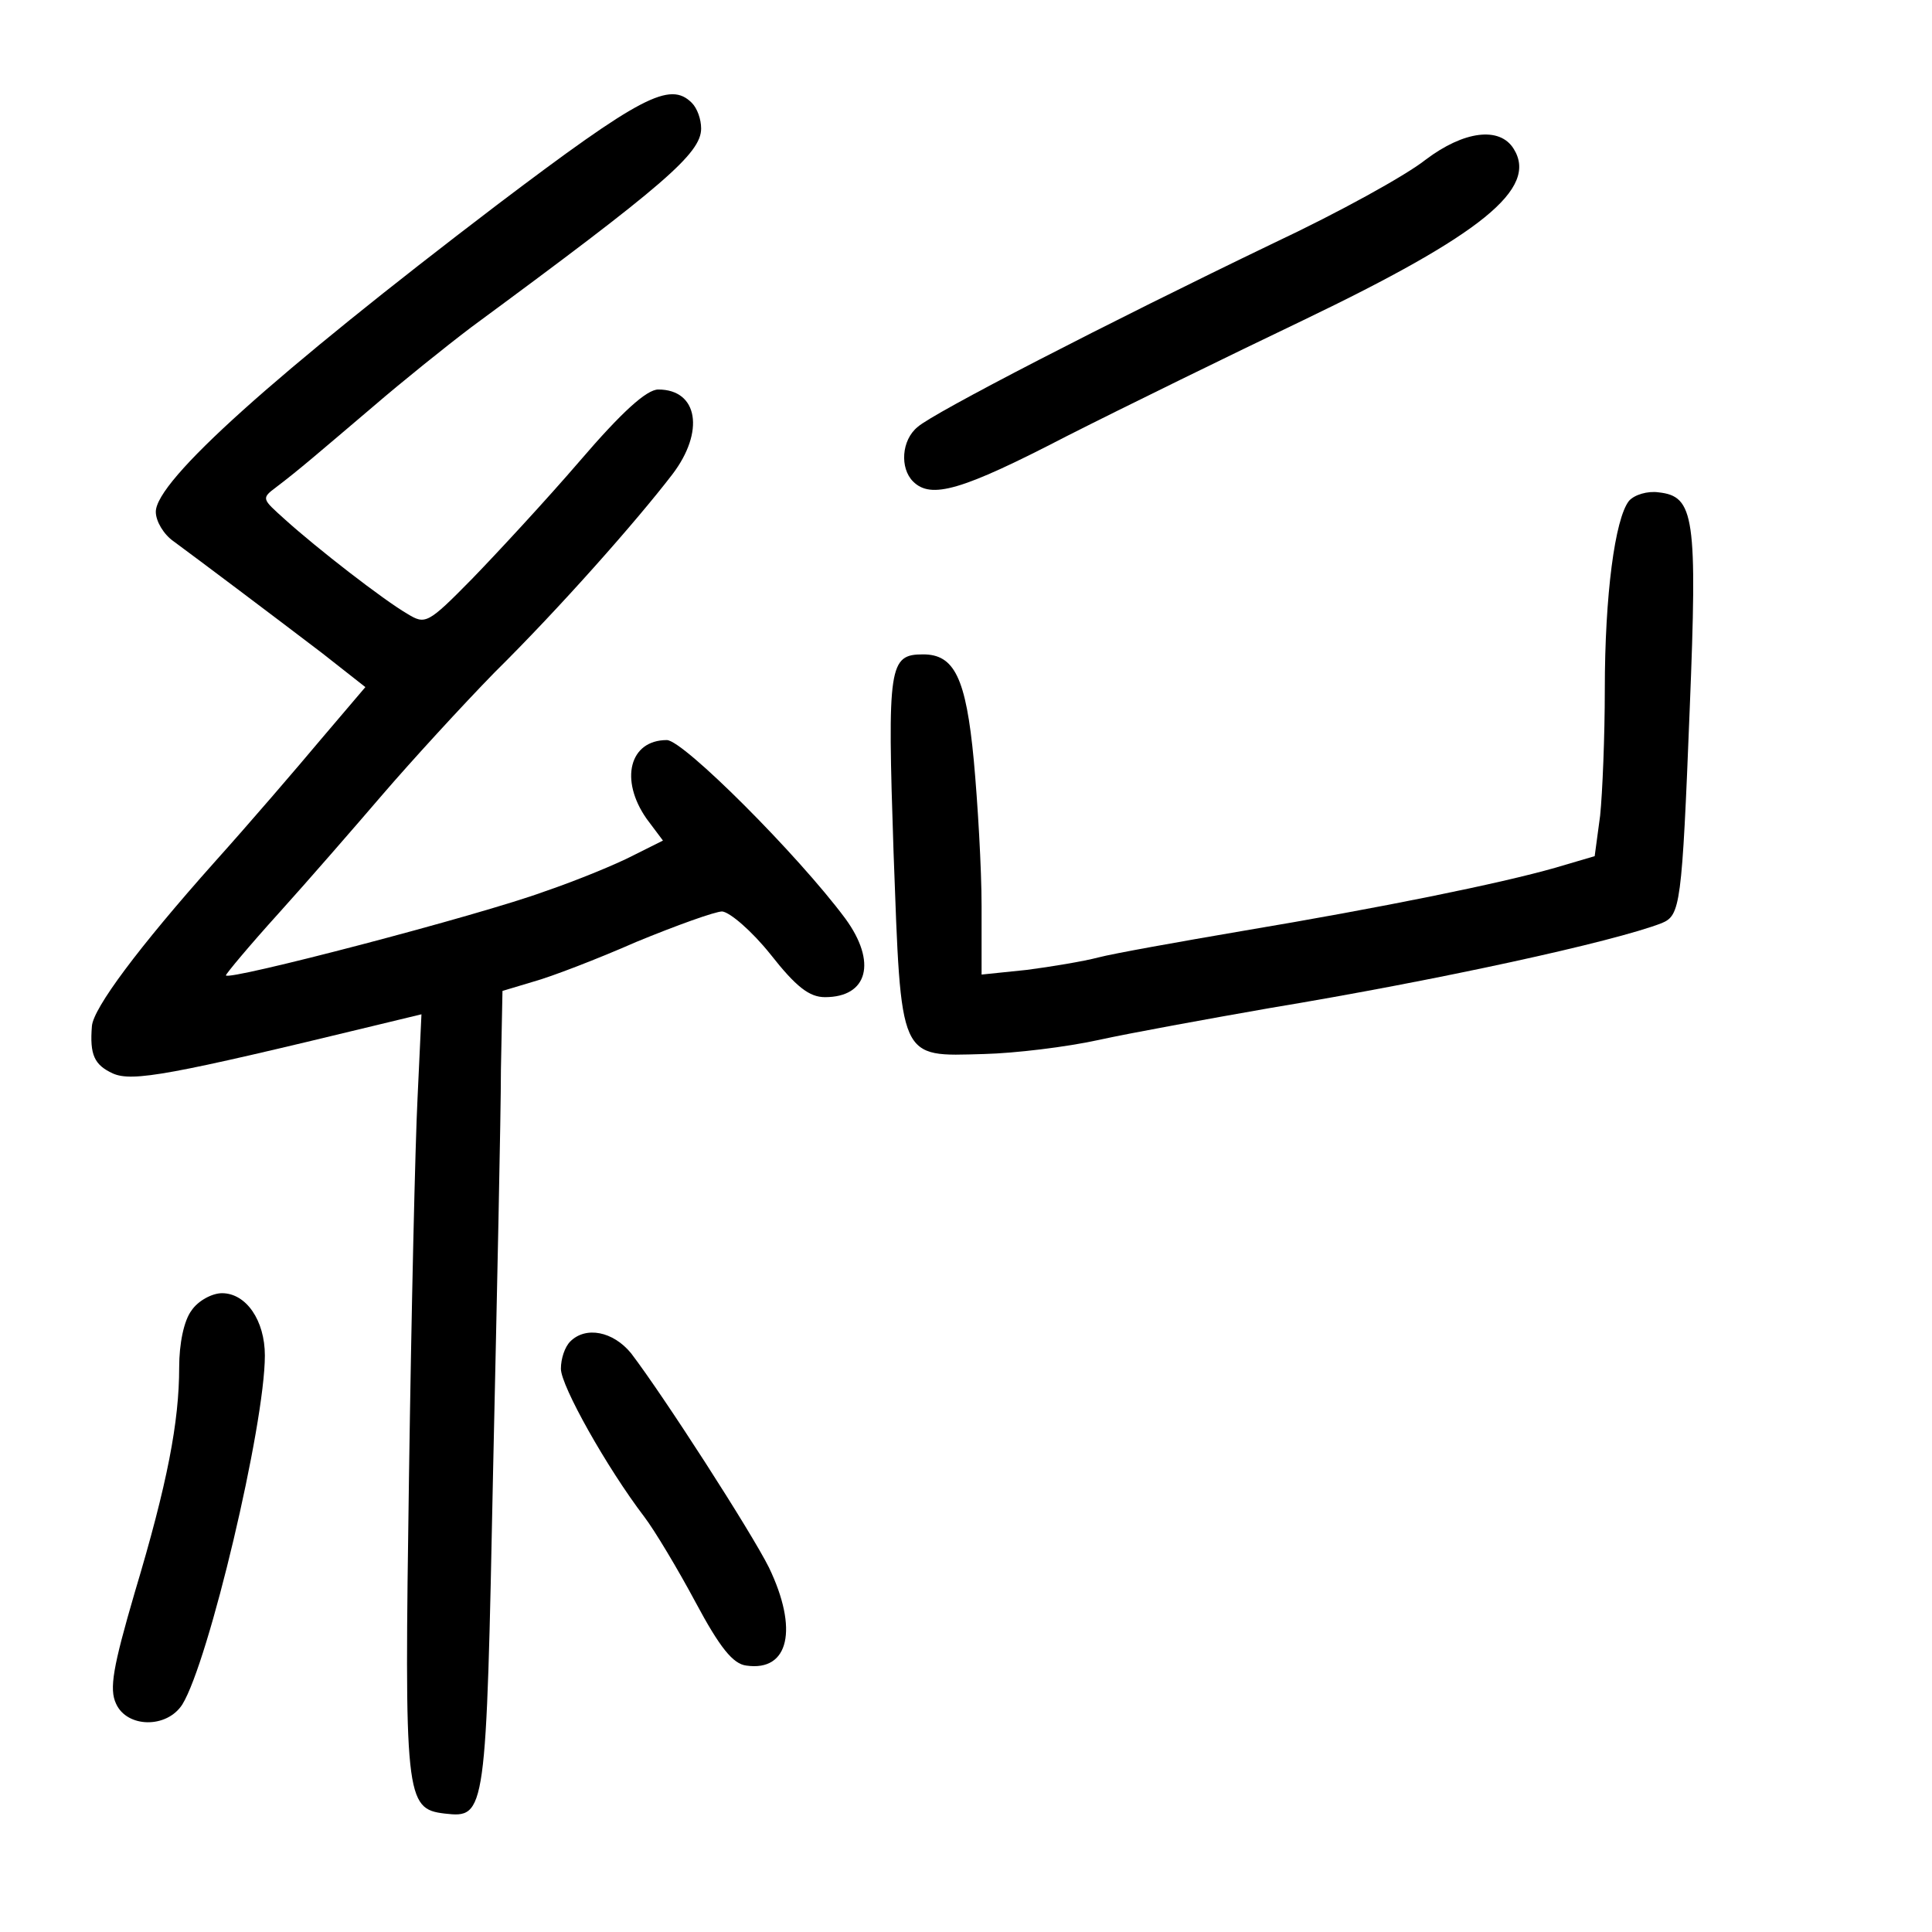 <?xml version="1.0" standalone="no"?>
<!DOCTYPE svg PUBLIC "-//W3C//DTD SVG 20010904//EN"
 "http://www.w3.org/TR/2001/REC-SVG-20010904/DTD/svg10.dtd">
<svg version="1.0" xmlns="http://www.w3.org/2000/svg"
 width="248pt" height="248pt" viewBox="0 0 248 248"
 preserveAspectRatio="xMidYMid meet">
<g transform="translate(0,248) scale(0.1,-0.1)"
fill="#000000" stroke="none">
<path d="M638 2217 c-285 -217 -438 -354 -438 -394 0 -12 10 -29 23 -38 34
-25 127 -95 190 -143 l56 -44 -57 -67 c-31 -37 -92 -108 -136 -157 -99 -111
-156 -188 -158 -211 -3 -37 3 -50 27 -61 25 -11 74 -2 338 62 l58 14 -5 -107
c-3 -58 -8 -277 -11 -486 -6 -413 -5 -427 46 -433 53 -6 53 -2 62 442 5 226
10 457 10 513 l2 101 40 12 c22 6 82 29 132 51 51 21 101 39 110 39 10 -1 38
-25 62 -55 33 -42 50 -55 70 -55 55 0 67 45 26 101 -61 82 -208 229 -229 229
-48 0 -61 -51 -26 -101 l21 -28 -38 -19 c-21 -11 -72 -32 -113 -46 -84 -31
-410 -116 -410 -108 0 2 30 38 68 80 37 41 97 110 133 152 37 43 102 114 144
157 83 82 182 194 228 254 42 55 33 109 -18 109 -15 0 -47 -29 -101 -92 -43
-50 -106 -118 -138 -151 -57 -58 -60 -59 -83 -45 -31 18 -116 84 -157 121 -30
27 -31 27 -11 42 29 22 52 42 125 104 36 31 92 76 125 101 247 182 295 223
295 255 0 12 -5 26 -12 33 -28 28 -65 9 -250 -131z"/>
<path d="M1830 2275 c-25 -20 -112 -68 -195 -107 -214 -103 -437 -218 -457
-236 -21 -17 -23 -53 -6 -70 23 -23 62 -12 197 58 75 38 212 105 304 149 229
110 302 169 270 220 -18 29 -64 23 -113 -14z"/>
<path d="M2091 1837 c-18 -23 -31 -121 -31 -242 0 -60 -3 -133 -6 -162 l-7
-52 -51 -15 c-70 -20 -222 -51 -401 -81 -82 -14 -166 -29 -185 -34 -19 -5 -61
-12 -92 -16 l-58 -6 0 88 c0 48 -5 133 -10 187 -10 106 -25 136 -65 136 -44 0
-46 -14 -38 -254 10 -270 6 -262 116 -259 40 1 106 9 147 18 41 9 140 27 220
41 217 36 441 85 503 109 24 10 26 22 36 275 10 247 6 273 -40 278 -14 2 -31
-3 -38 -11z"/>
<path d="M246 798 c-10 -13 -16 -43 -16 -73 0 -70 -15 -149 -57 -289 -28 -96
-33 -124 -24 -143 14 -31 65 -32 85 -1 34 55 106 359 106 448 0 45 -24 80 -55
80 -13 0 -31 -10 -39 -22z"/>
<path d="M732 758 c-7 -7 -12 -22 -12 -35 0 -22 59 -127 107 -190 13 -17 43
-67 66 -110 31 -58 48 -79 65 -81 55 -8 67 47 29 126 -23 46 -135 220 -177
275 -23 28 -58 35 -78 15z"/>
</g>
</svg>
